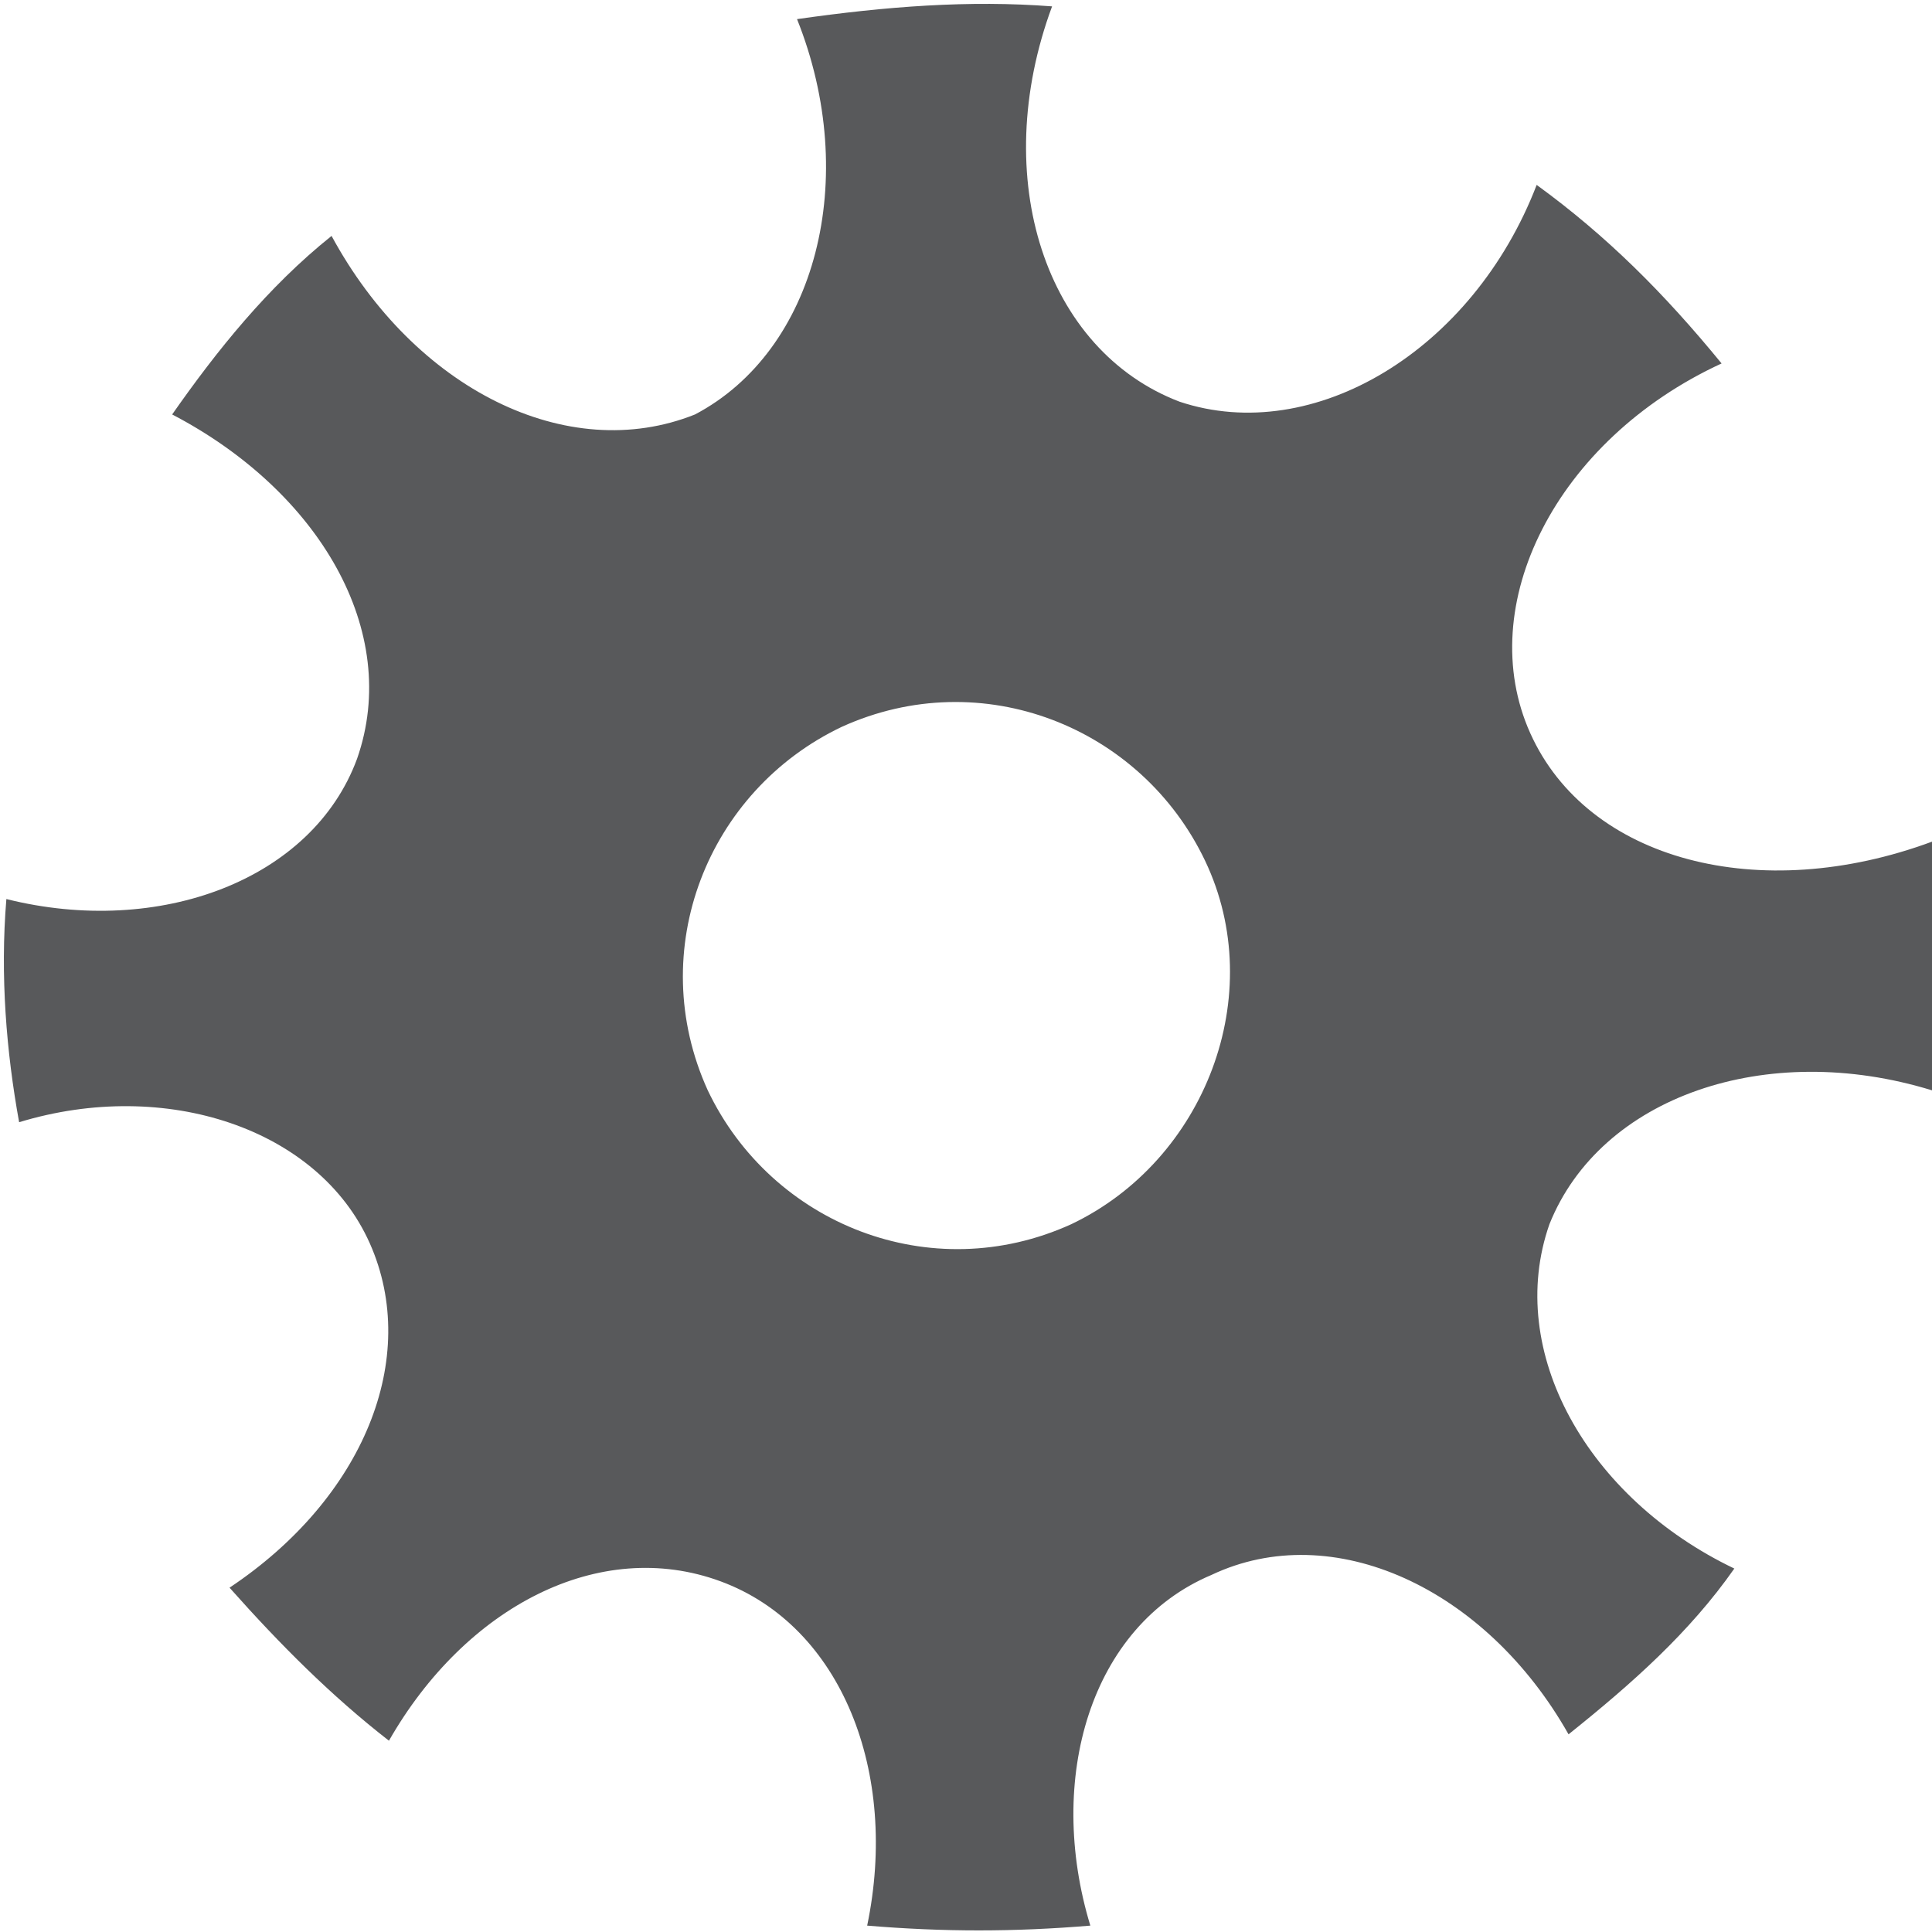 <svg xmlns="http://www.w3.org/2000/svg" width="30.3" height="30.3" viewBox="0 0 30.3 30.3"><path d="M24 11.5c-.9-2 .4-4.6 3-5.8-.9-1.1-1.8-2-2.9-2.8-1 2.6-3.5 4.1-5.6 3.4-2.1-.8-3-3.5-2-6.2-1.3-.1-2.6 0-4 .2 1 2.5.3 5.2-1.6 6.2-2 .8-4.4-.4-5.7-2.8-1 .8-1.8 1.8-2.5 2.8C5 7.7 6.3 9.9 5.6 11.9c-.7 1.9-3.1 2.8-5.5 2.2-.1 1.2 0 2.4.2 3.5 2.3-.7 4.7.1 5.5 1.9.8 1.8-.1 4-2.2 5.4.8.9 1.6 1.7 2.5 2.4 1.2-2.1 3.3-3.2 5.2-2.5 1.9.7 2.8 3 2.3 5.4 1.2.1 2.3.1 3.5 0-.7-2.3 0-4.7 1.9-5.5 1.9-.9 4.3.2 5.6 2.5 1-.8 1.9-1.6 2.6-2.6-2.3-1.1-3.6-3.4-2.9-5.4.8-2 3.4-2.9 6-2.1.2-1.3.2-2.6 0-3.9-2.7 1-5.4.3-6.3-1.7zm-7.2 7.7c-2.2 1-4.7 0-5.7-2.1-1-2.2 0-4.7 2.1-5.7 2.2-1 4.7 0 5.7 2.1s0 4.7-2.1 5.7z" fill="#58595B"/></svg>
